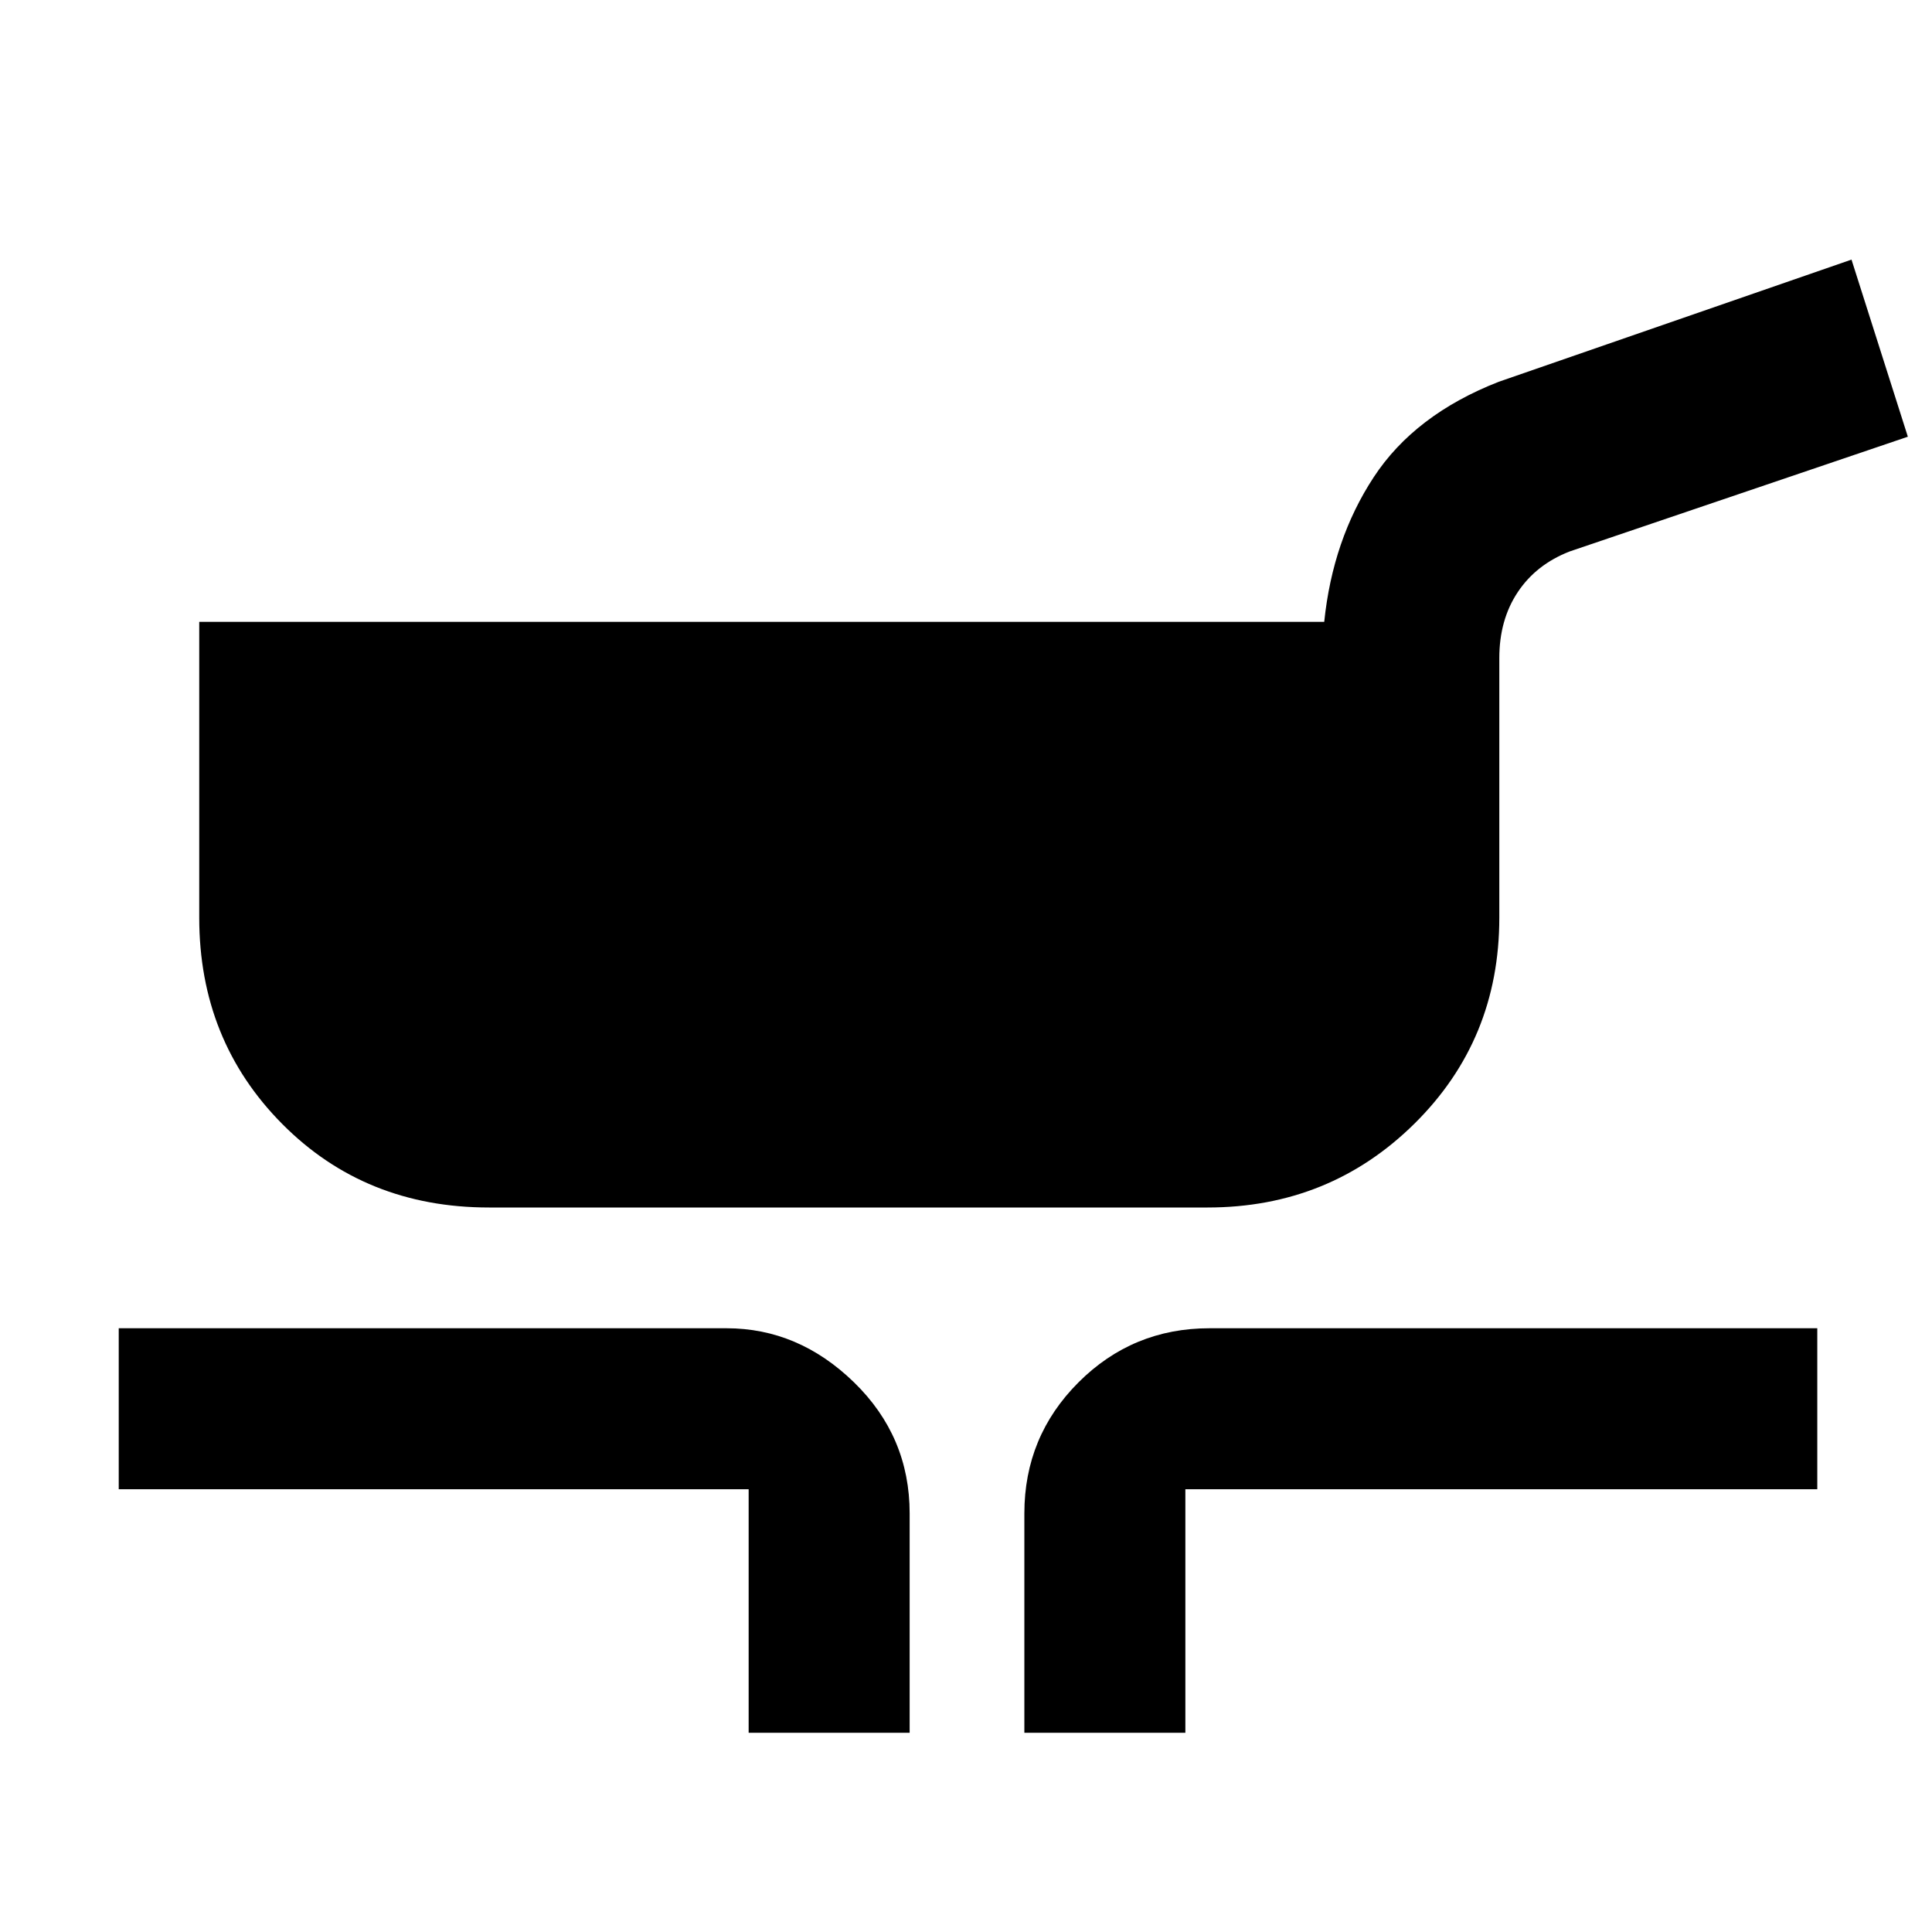 <svg xmlns="http://www.w3.org/2000/svg" height="48" viewBox="0 -960 960 960" width="48"><path d="M243-360q-61.583 0-102.792-41.542Q99-443.083 99-504v-147h559q4.184-40.788 24.592-71.894Q703-754 744.737-770.301L920-831l28 88-168 57q-16.667 6.461-25.833 20.223Q745-652.016 745-633v129q0 60.667-42.167 102.333Q660.667-360 600-360H243ZM372-99v-121H59v-80h302q35.75 0 63.375 26.894T452-208v109h-80Zm137 0v-109q0-38.212 26.894-65.106Q562.787-300 601-300h302v80H589v121h-80Z"/></svg>